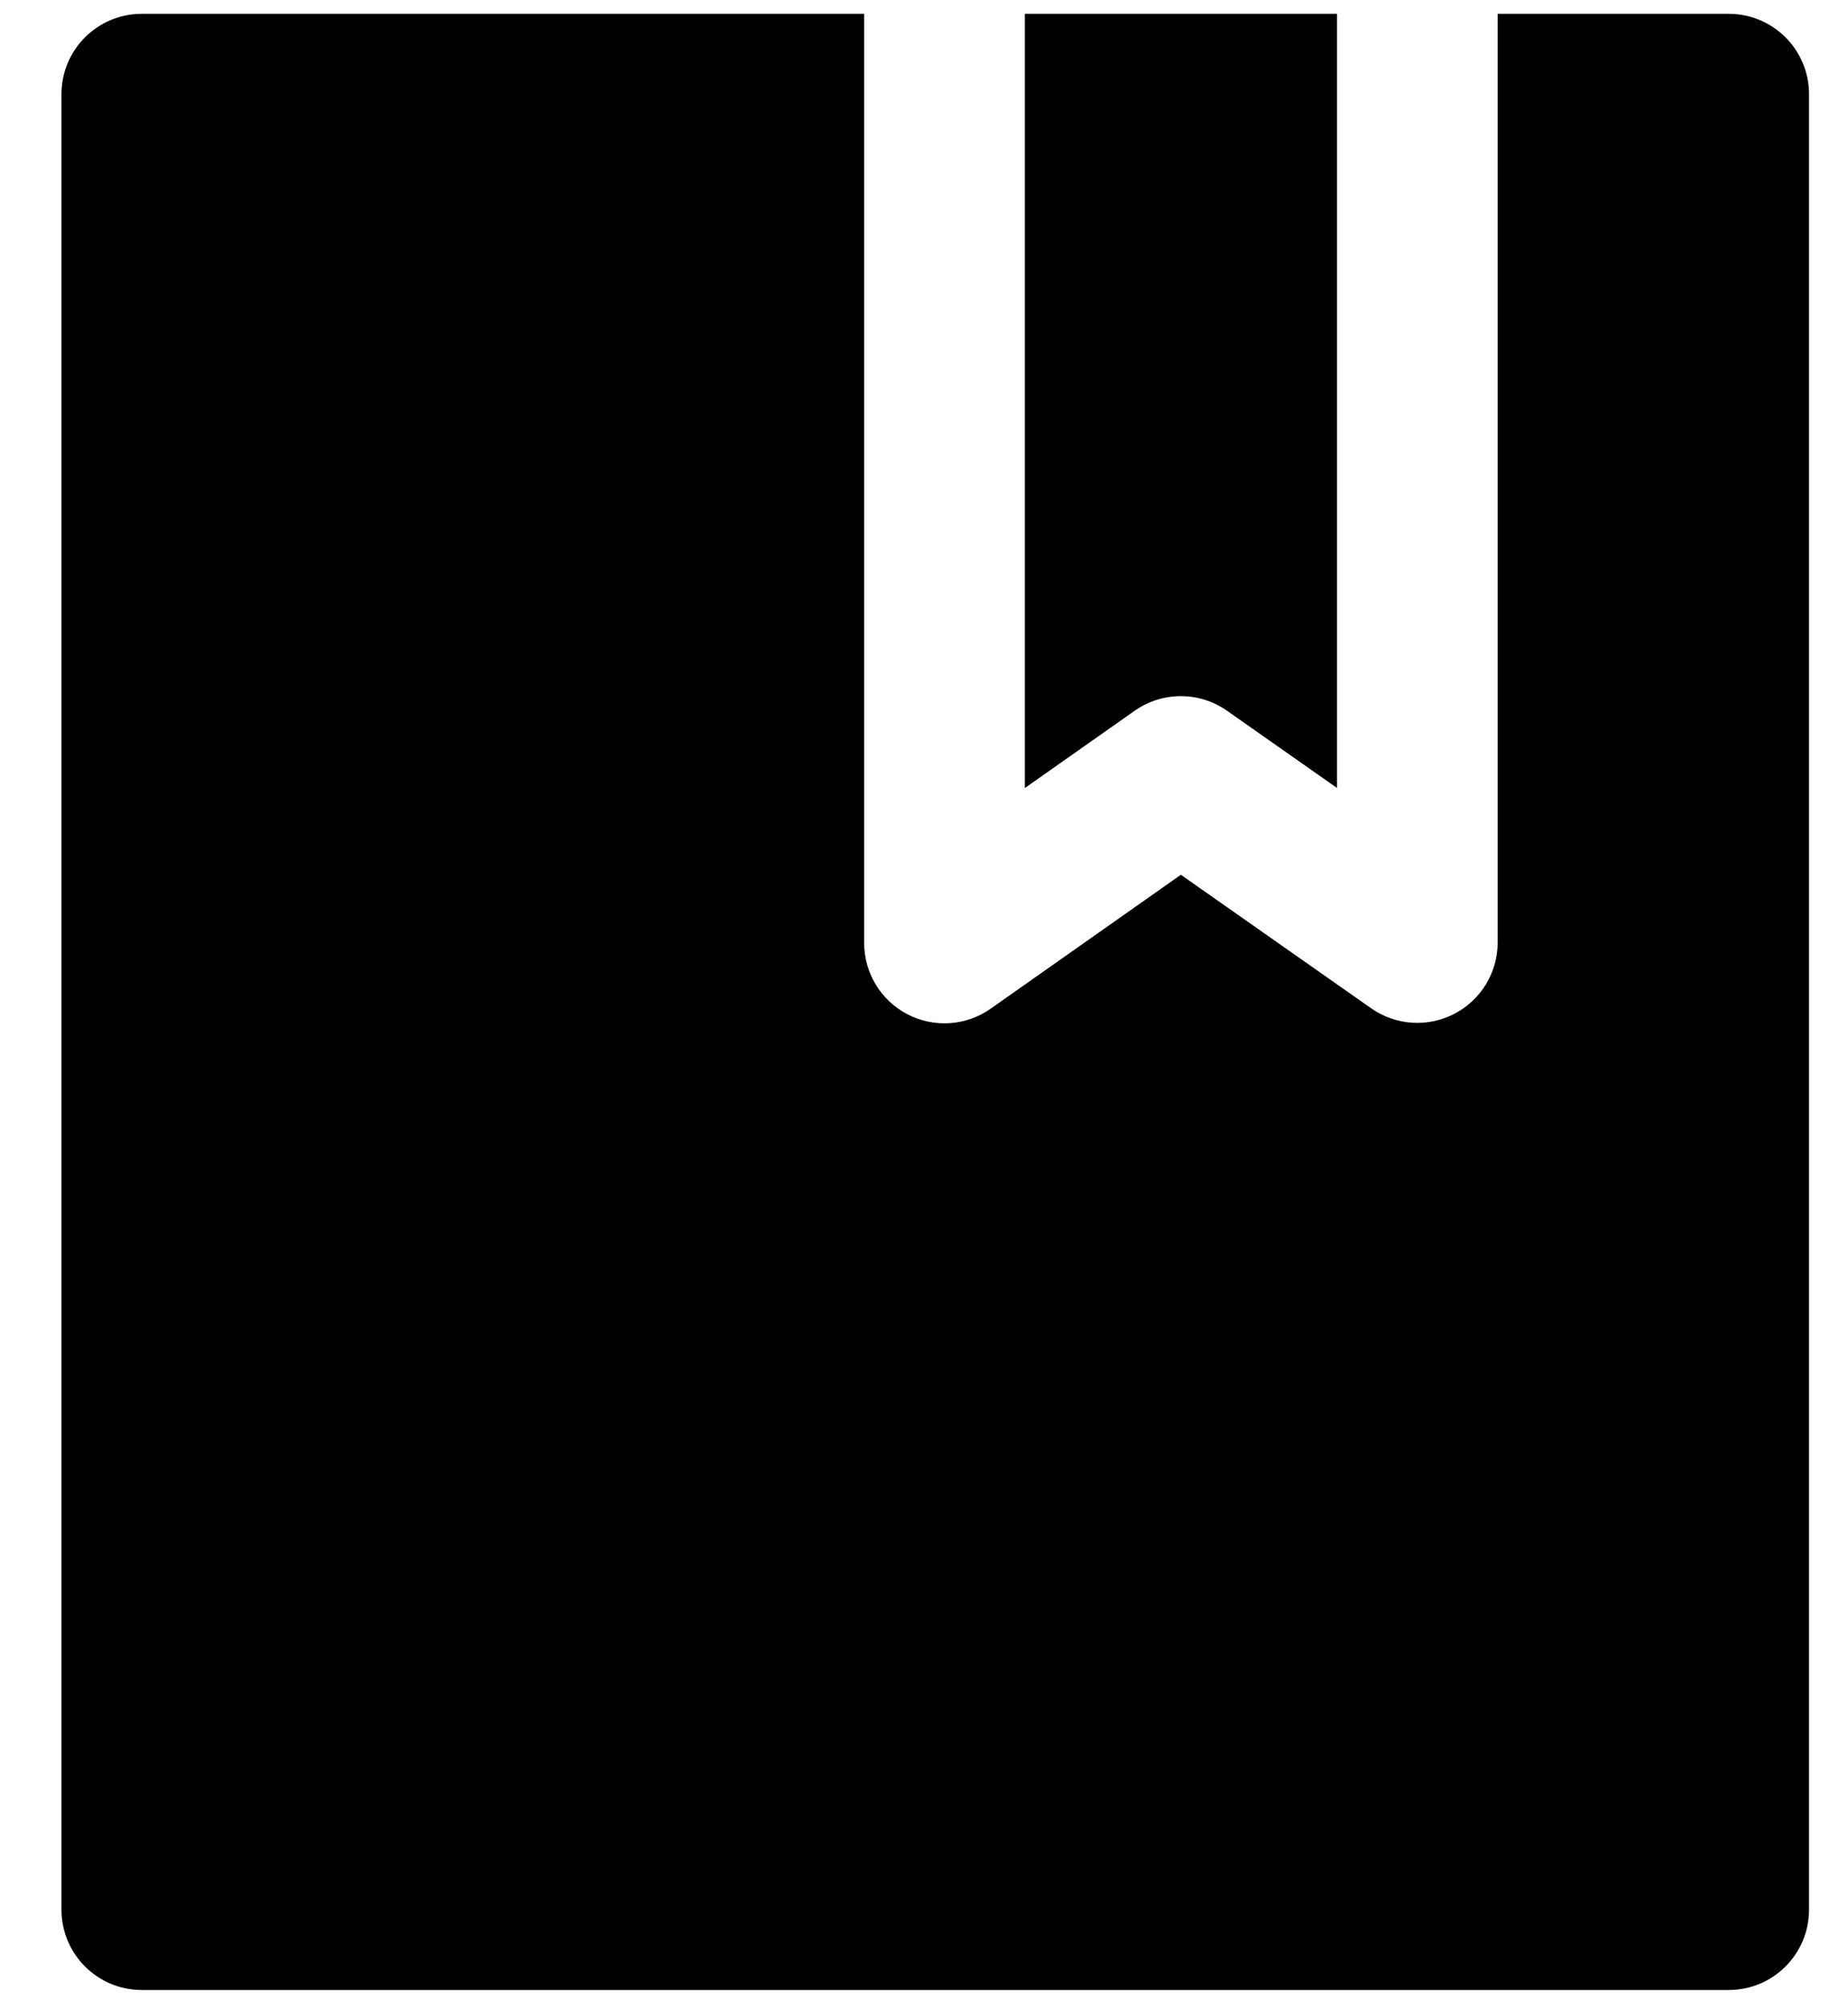 <svg width="23" height="25" viewBox="0 0 23 25" fill="none" xmlns="http://www.w3.org/2000/svg">
<path fill-rule="evenodd" clip-rule="evenodd" d="M10.755 0.172V11.732C10.755 12.105 10.963 12.448 11.294 12.62C11.625 12.792 12.025 12.765 12.33 12.55L14.697 10.884L17.066 12.546C17.371 12.76 17.77 12.786 18.101 12.614C18.432 12.442 18.64 12.1 18.64 11.727L18.64 0.172H21.515C22.068 0.172 22.515 0.62 22.515 1.172V23.76C22.515 24.313 22.068 24.76 21.515 24.76L1.765 24.76C1.212 24.76 0.765 24.312 0.765 23.76V1.172C0.765 0.62 1.212 0.172 1.765 0.172L10.755 0.172ZM12.755 0.172L12.755 9.805L14.121 8.844C14.466 8.601 14.926 8.601 15.271 8.843L16.64 9.804L16.64 0.172H12.755Z" fill="black"/>
</svg>
